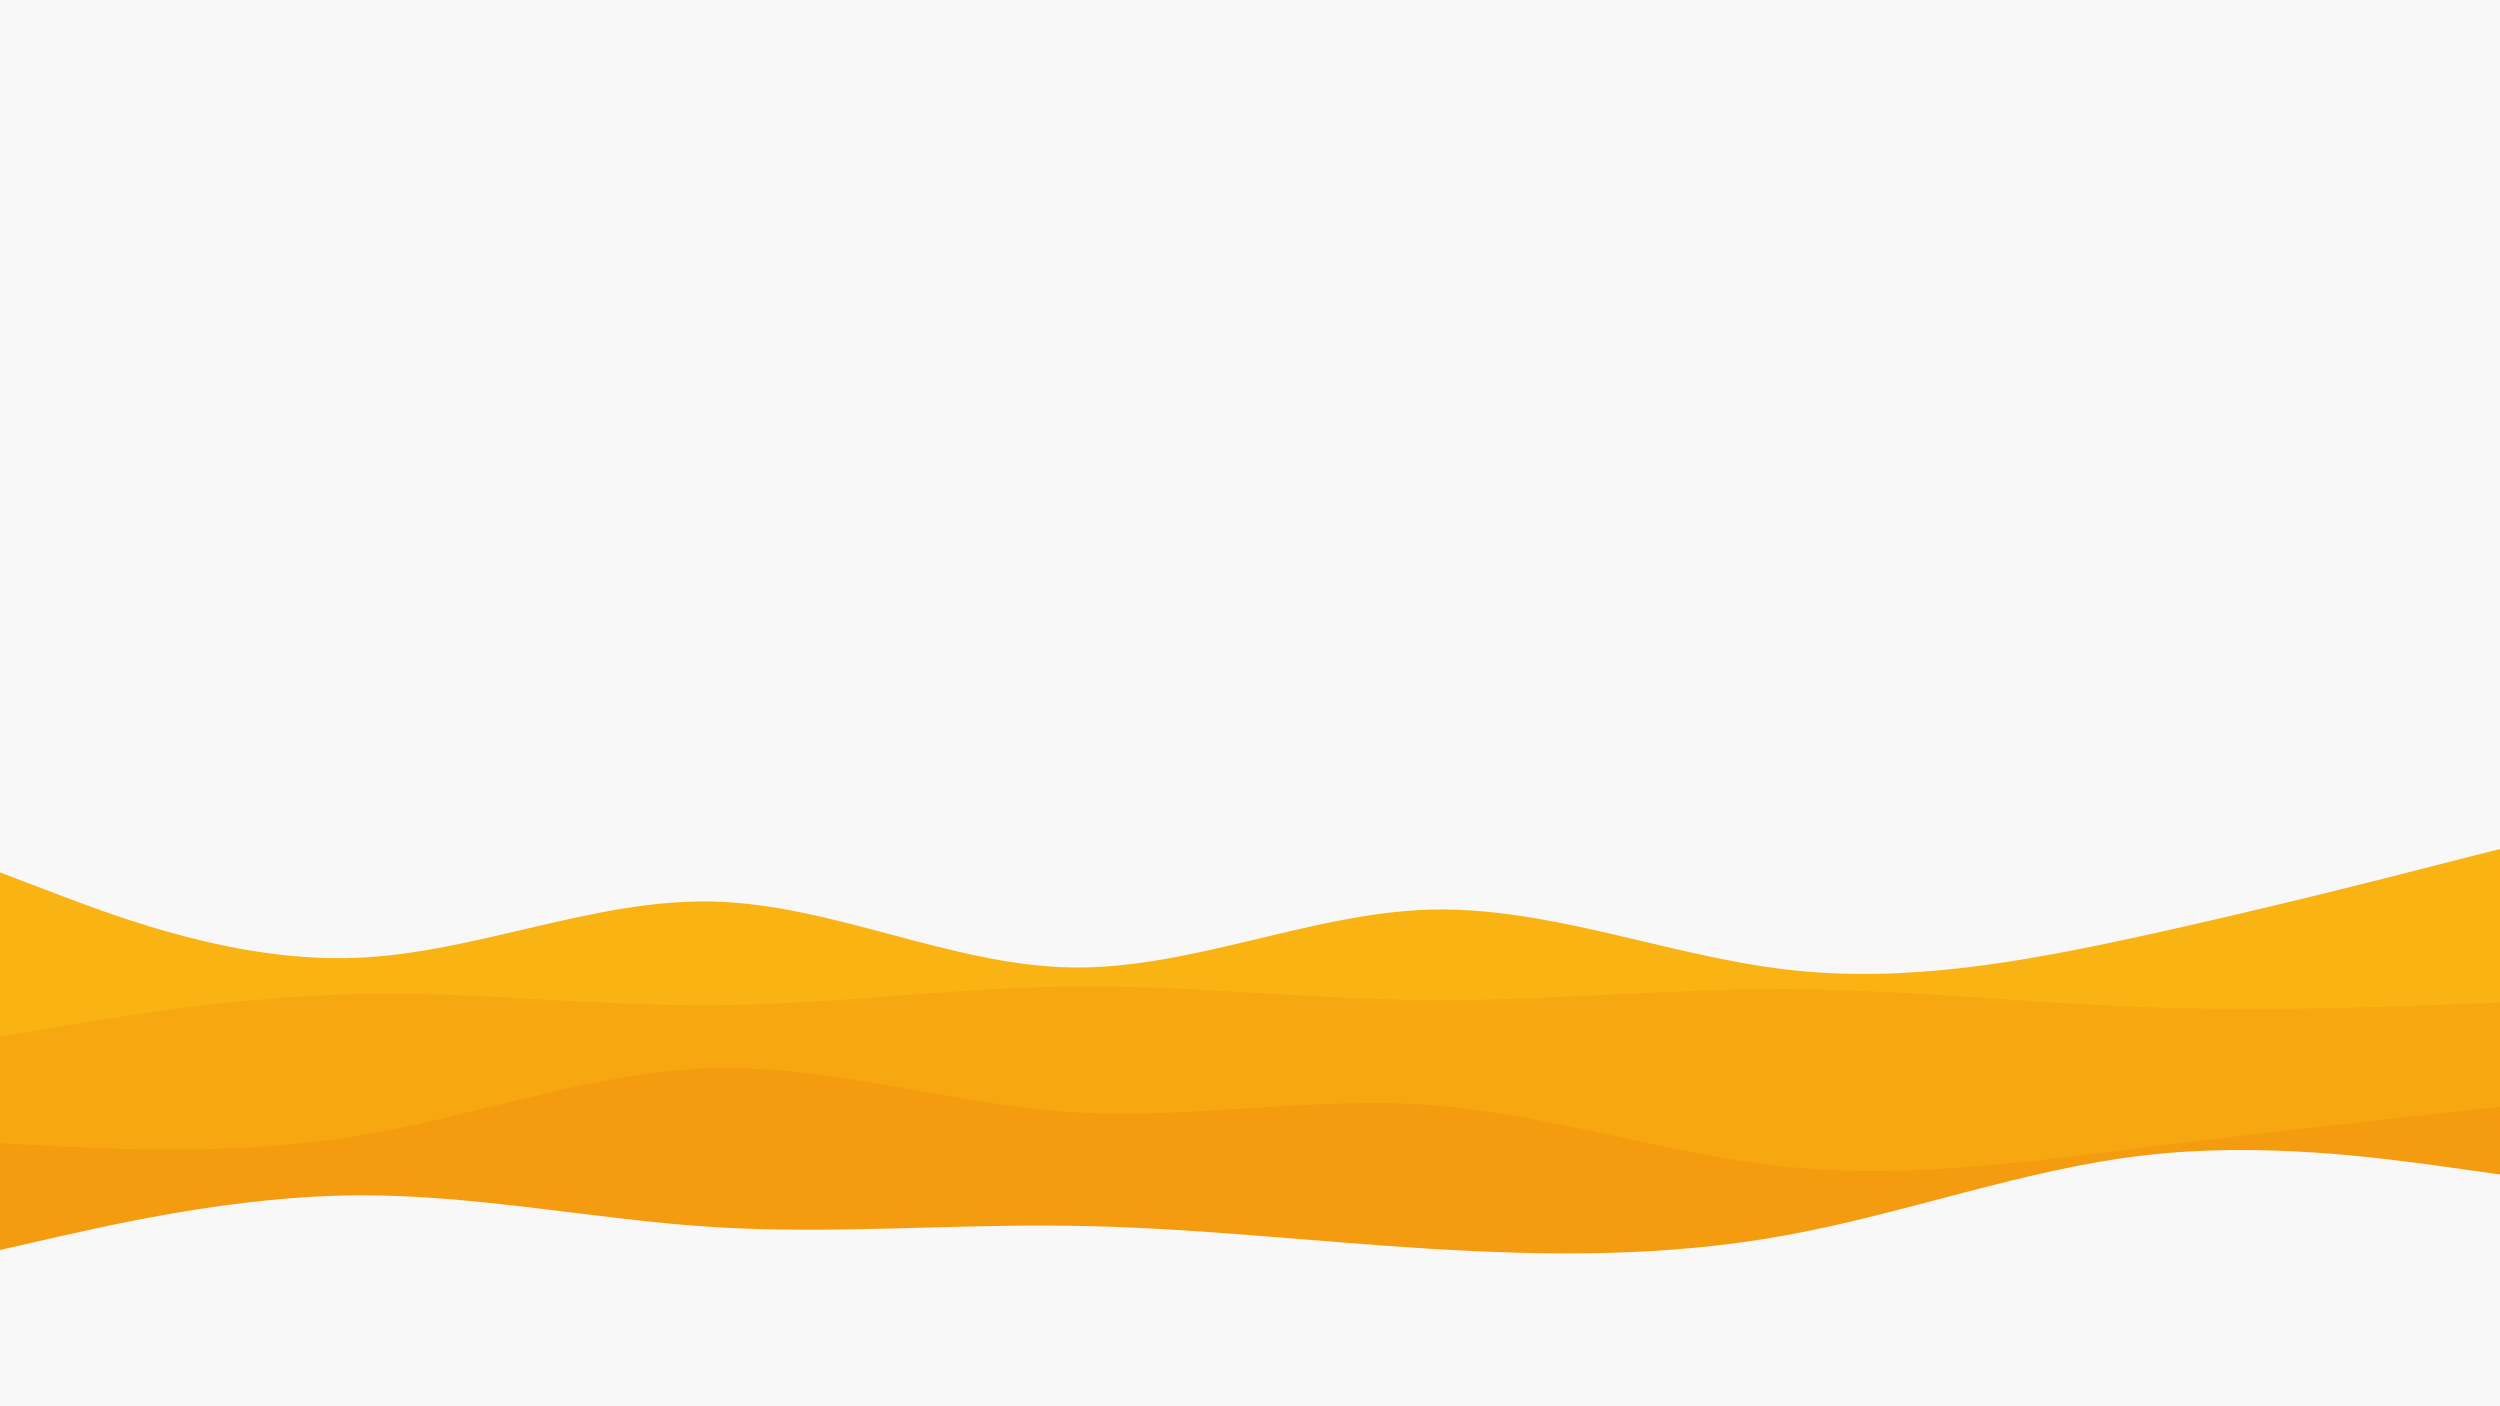 <svg version="1.2" xmlns="http://www.w3.org/2000/svg" viewBox="0 0 960 540" width="960" height="540">
	<title>layered-waves-grey-svg</title>
	<style>
		.s0 { fill: #f8f8f8 } 
		.s1 { fill: #f9b413 } 
		.s2 { fill: #f7a810 } 
		.s3 { fill: #f59b0f } 
	</style>
	<path id="Layer" class="s0" d="m0 0h960v540h-960z"/>
	<path id="Layer" class="s1" d="m0 335l22.8 8.7c22.9 8.6 68.5 26 114.2 24.1 45.7-1.8 91.3-22.8 137-21.6 45.7 1.1 91.3 24.5 137.2 25.3 45.8 0.8 91.8-20.8 137.6-22.2 45.9-1.3 91.5 17.7 137.2 23 45.7 5.4 91.3-3 137-13 45.7-10 91.3-21.6 114.2-27.5l22.8-5.8v215h-22.8c-22.9 0-68.5 0-114.2 0-45.7 0-91.3 0-137 0-45.7 0-91.3 0-137.2 0-45.8 0-91.8 0-137.6 0-45.9 0-91.5 0-137.2 0-45.7 0-91.3 0-137 0-45.7 0-91.3 0-114.2 0h-22.8z"/>
	<path id="Layer" class="s2" d="m0 398l22.8-3.8c22.9-3.9 68.5-11.5 114.2-12.5 45.7-1 91.3 4.6 137 4.3 45.7-0.3 91.3-6.7 137.2-7.2 45.8-0.5 91.8 4.9 137.6 5.2 45.9 0.3 91.5-4.3 137.2-4.2 45.7 0.2 91.3 5.2 137 6.9 45.7 1.6 91.3 0 114.2-0.9l22.8-0.8v156h-22.8c-22.9 0-68.5 0-114.2 0-45.7 0-91.3 0-137 0-45.7 0-91.3 0-137.2 0-45.8 0-91.8 0-137.6 0-45.9 0-91.5 0-137.2 0-45.7 0-91.3 0-137 0-45.7 0-91.3 0-114.2 0h-22.8z"/>
	<path id="Layer" class="s3" d="m0 439l22.8 1.2c22.9 1.1 68.5 3.5 114.2-4 45.7-7.5 91.3-24.9 137-26 45.7-1.2 91.3 13.8 137.2 16.8 45.8 3 91.8-6 137.6-2.7 45.9 3.4 91.5 19 137.2 23.7 45.7 4.7 91.3-1.7 137-7.3 45.7-5.7 91.3-10.7 114.2-13.2l22.8-2.5v116h-22.8c-22.9 0-68.5 0-114.2 0-45.7 0-91.3 0-137 0-45.7 0-91.3 0-137.2 0-45.8 0-91.8 0-137.6 0-45.9 0-91.5 0-137.2 0-45.7 0-91.3 0-137 0-45.7 0-91.3 0-114.2 0h-22.8z"/>
	<path id="Layer" class="s0" d="m0 480l22.8-5.2c22.9-5.1 68.5-15.5 114.2-15.8 45.7-0.3 91.3 9.3 137 12.2 45.7 2.8 91.3-1.2 137.2-0.5 45.8 0.6 91.8 6 137.6 8.8 45.9 2.8 91.5 3.2 137.2-5.2 45.7-8.3 91.3-25.3 137-30.6 45.7-5.4 91.3 1 114.2 4.1l22.8 3.2v90h-22.8c-22.9 0-68.5 0-114.2 0-45.7 0-91.3 0-137 0-45.7 0-91.3 0-137.2 0-45.8 0-91.8 0-137.6 0-45.9 0-91.5 0-137.2 0-45.7 0-91.3 0-137 0-45.7 0-91.3 0-114.2 0h-22.8z"/>
	<path id="Layer" class="s0" d="m0 534l22.8-3.7c22.9-3.6 68.5-11 114.2-13.5 45.7-2.5 91.3-0.1 137 0.7 45.7 0.8 91.3 0.2 137.2 0.7 45.8 0.5 91.8 2.1 137.6 4.5 45.9 2.3 91.5 5.3 137.2 2.8 45.7-2.5 91.3-10.5 137-13.3 45.7-2.9 91.3-0.5 114.2 0.6l22.8 1.2v54h-22.8c-22.9 0-68.5 0-114.2 0-45.7 0-91.3 0-137 0-45.7 0-91.3 0-137.2 0-45.8 0-91.8 0-137.6 0-45.9 0-91.5 0-137.2 0-45.7 0-91.3 0-137 0-45.7 0-91.3 0-114.2 0h-22.8z"/>
</svg>